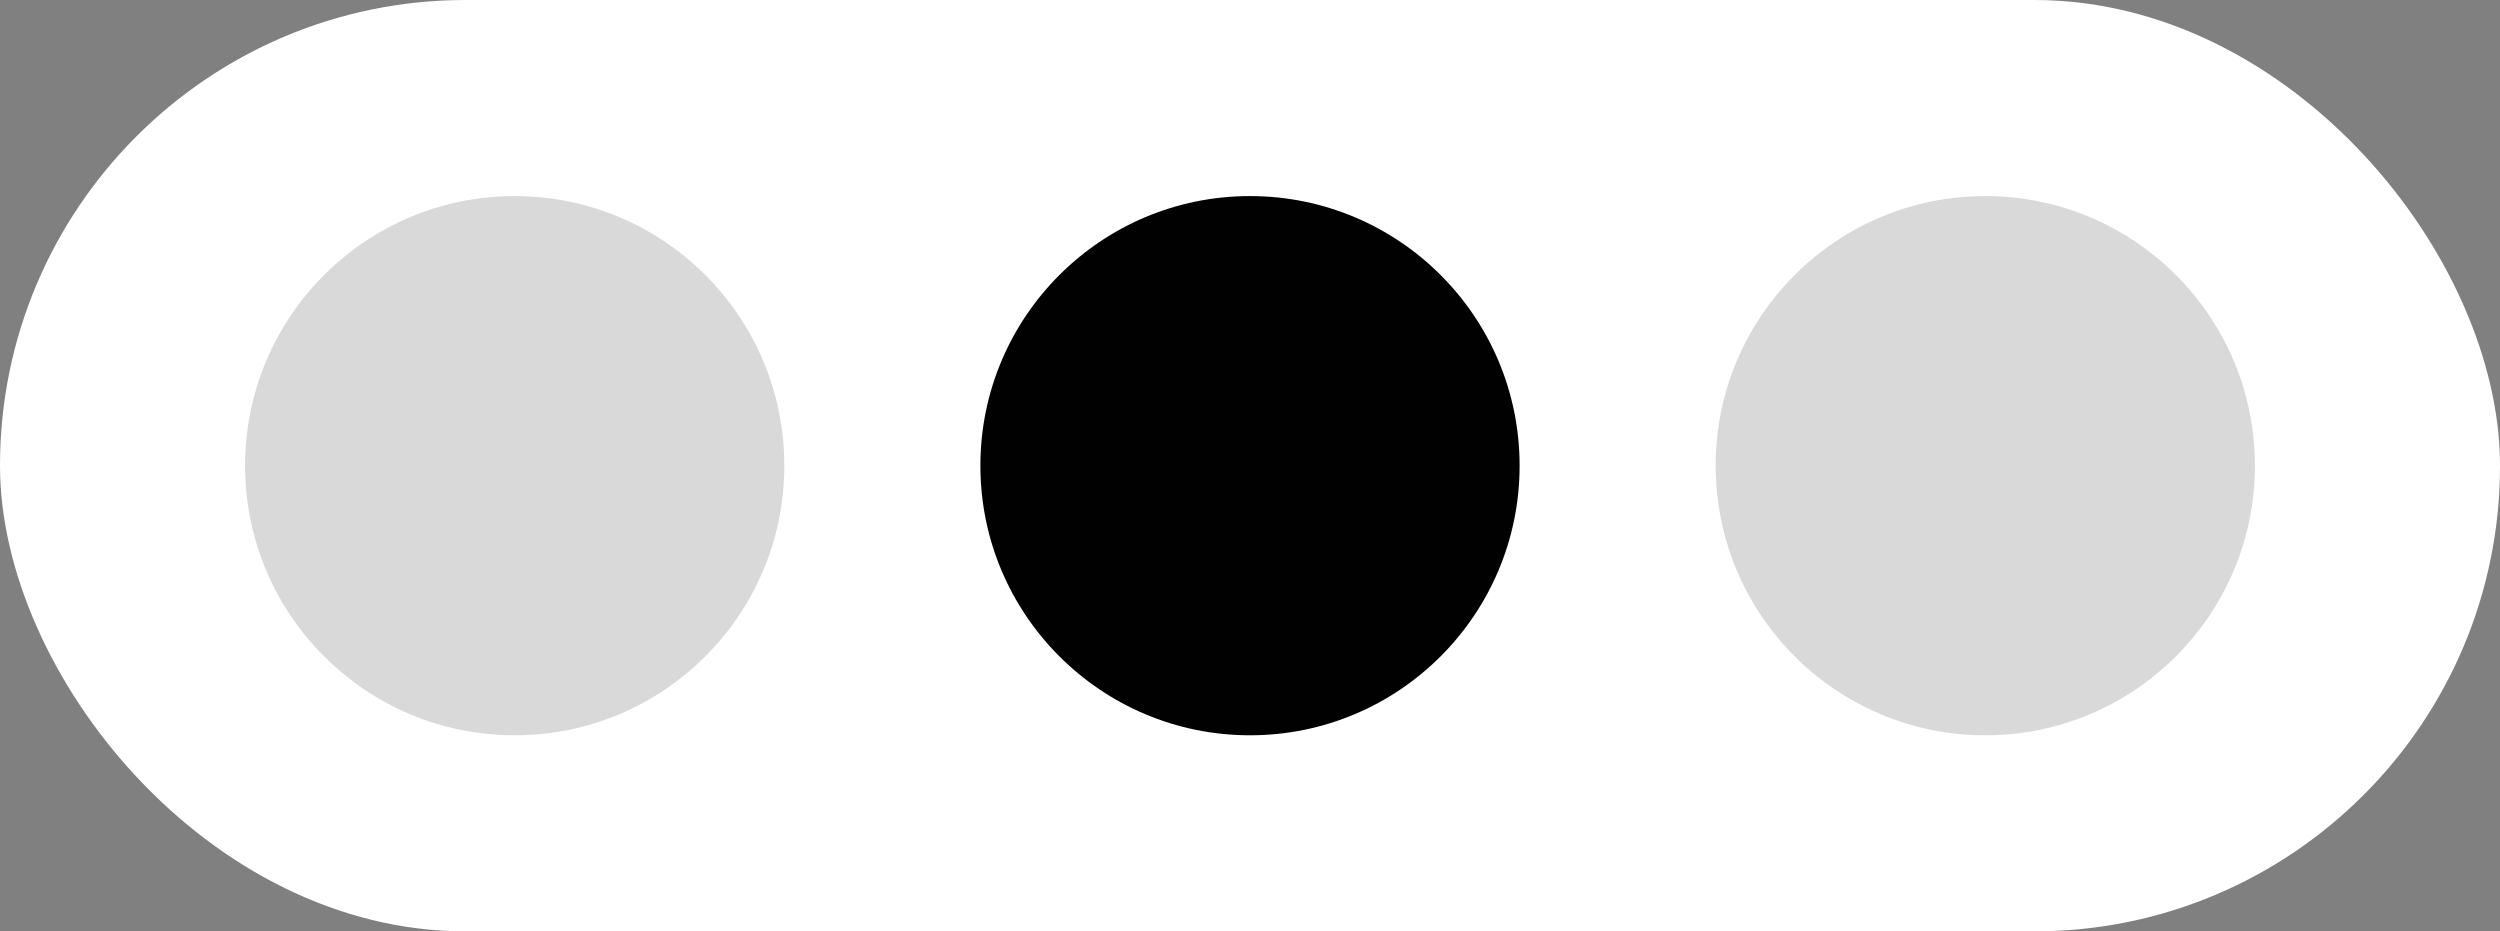 <svg width="51" height="19" viewBox="0 0 51 19" fill="none" xmlns="http://www.w3.org/2000/svg">
<rect x="0" y="0" width="51" height="19" fill="#808080" stroke="none"/>
<rect width="51" height="19" rx="9.5" fill="white"/>
<circle cx="10.5" cy="9.5" r="5.5" fill="#D9D9D9"/>
<circle cx="25.5" cy="9.5" r="5.5" fill="#010101"/>
<circle cx="40.5" cy="9.5" r="5.5" fill="#D9D9D9"/>
</svg>
